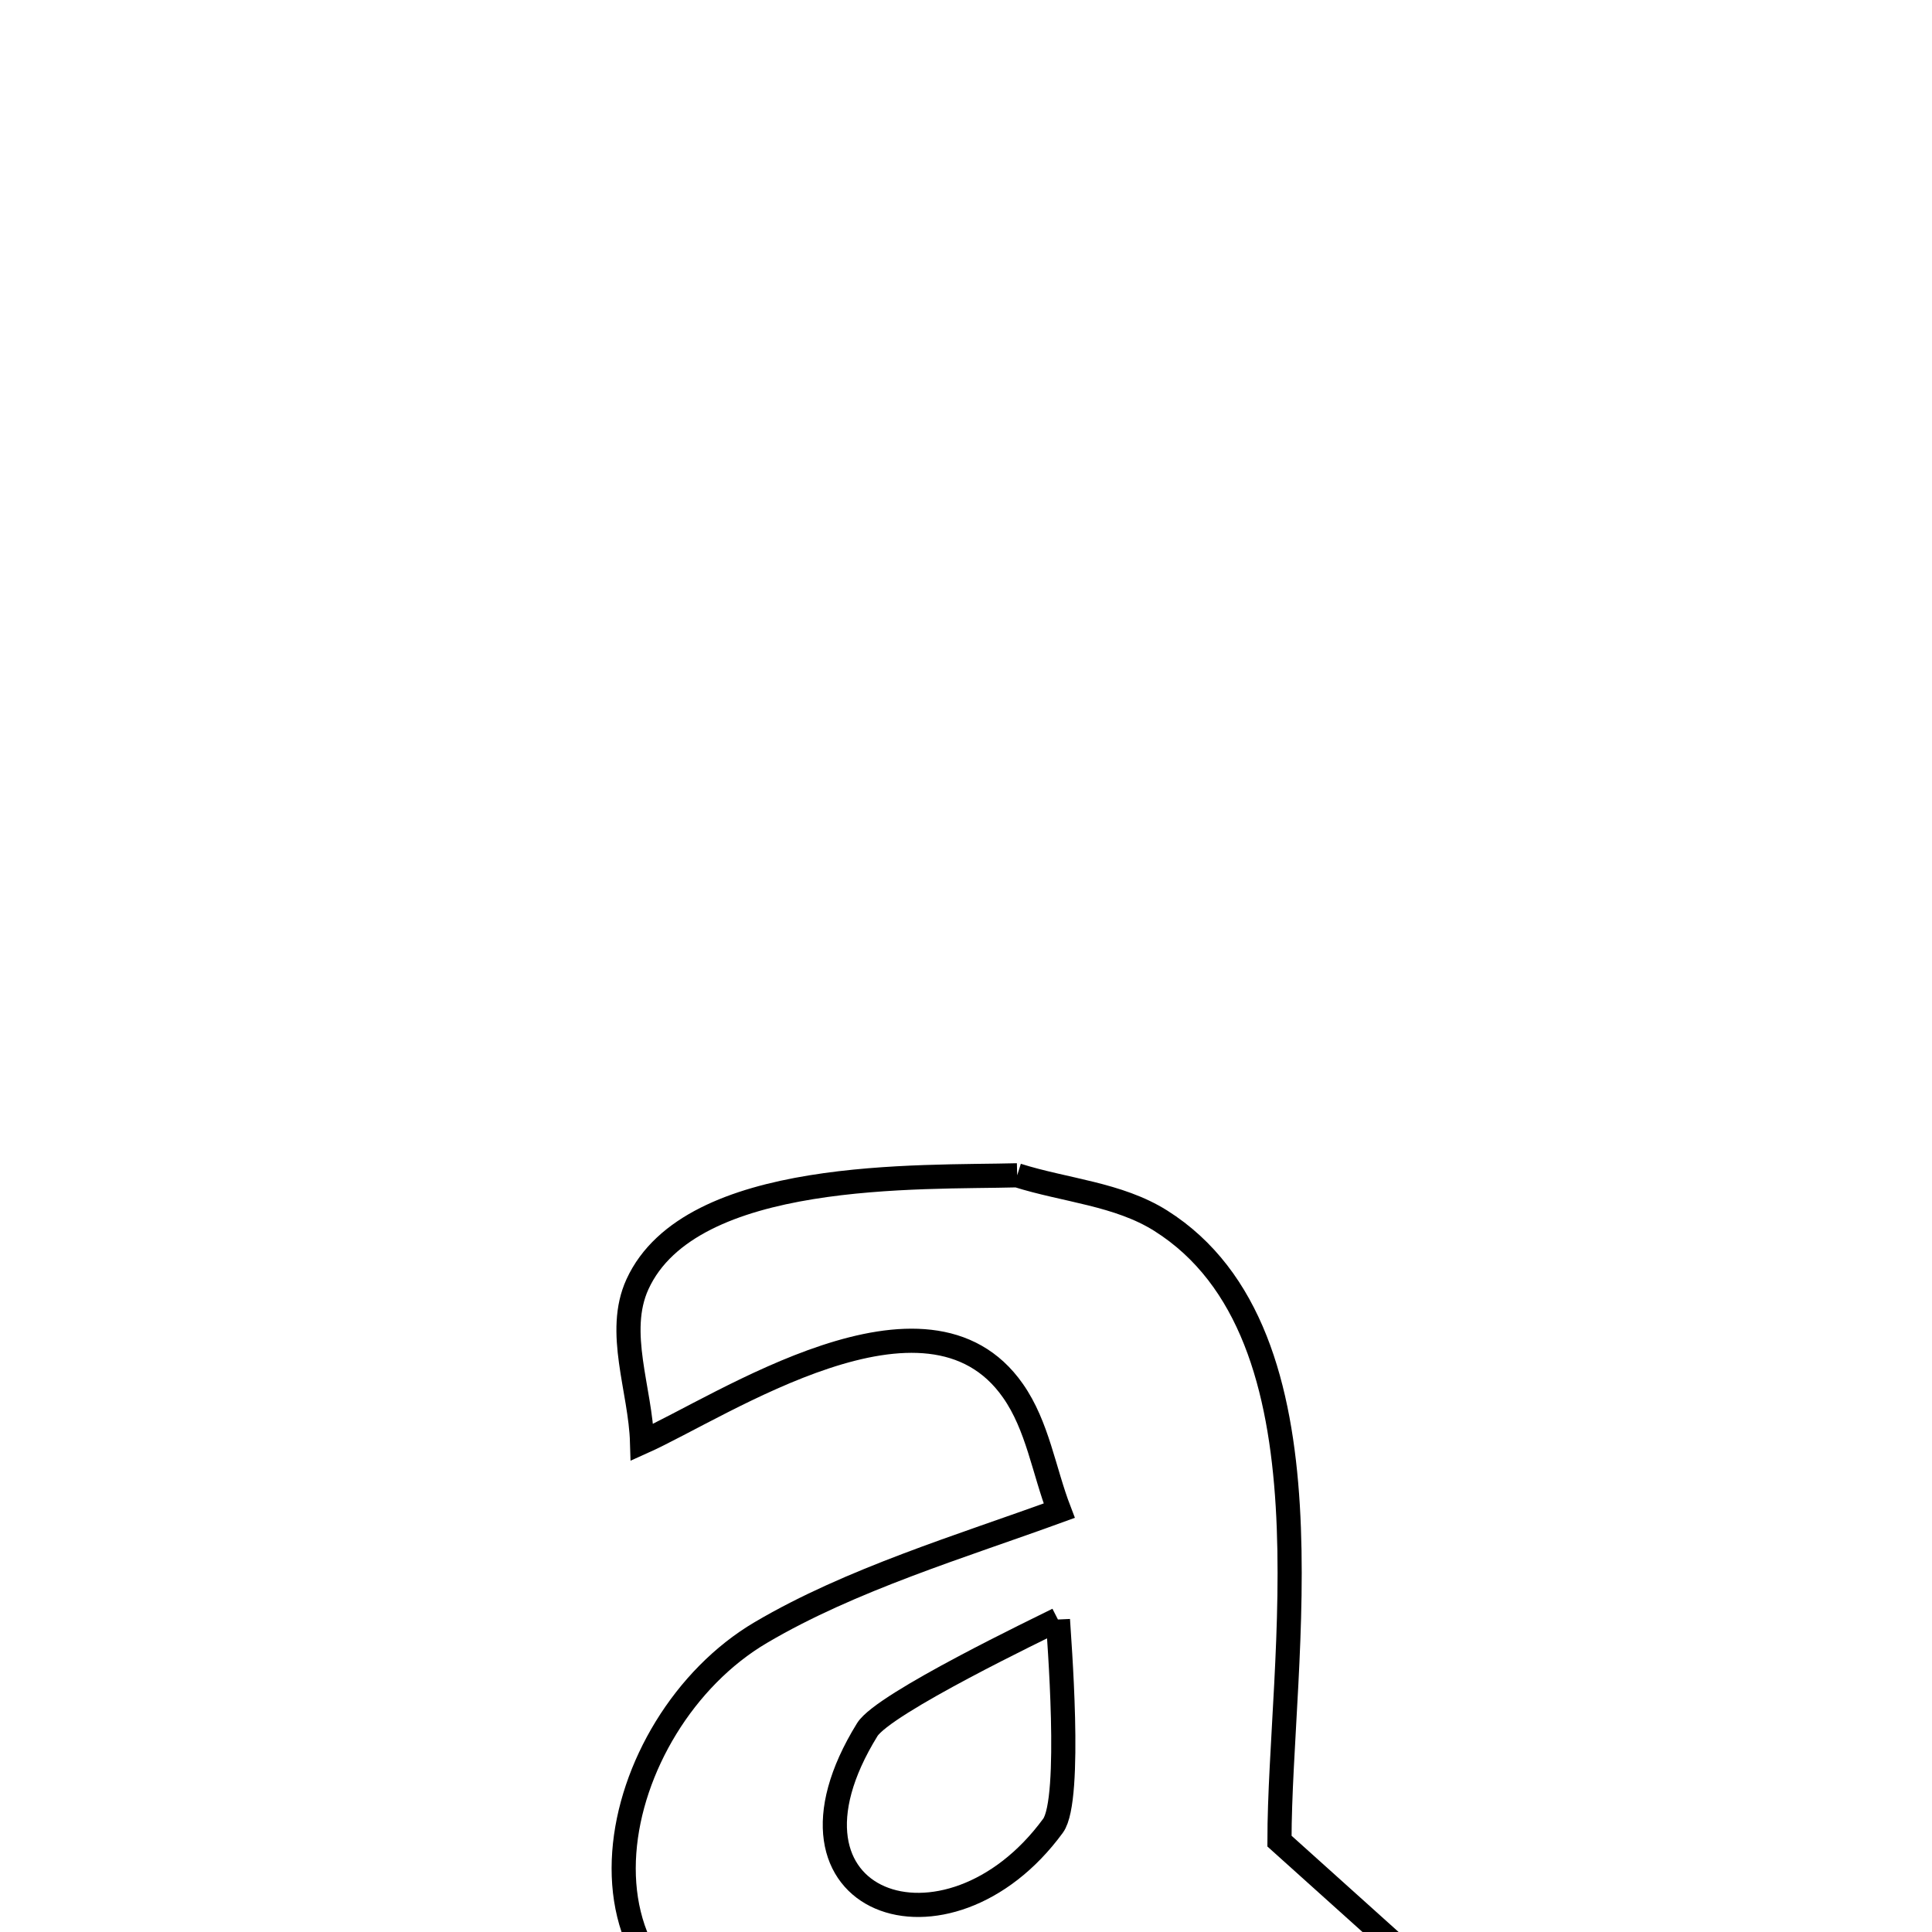 <svg xmlns="http://www.w3.org/2000/svg" viewBox="0.0 0.0 24.0 24.0" height="200px" width="200px"><path fill="none" stroke="black" stroke-width=".3" stroke-opacity="1.0"  filling="0" d="M12.636 14.6 L12.636 14.6 C13.23 14.788 13.892 14.832 14.419 15.164 C15.539 15.87 15.908 17.235 15.997 18.705 C16.086 20.175 15.894 21.749 15.894 22.871 L15.894 22.871 C16.369 23.298 16.845 23.725 17.32 24.153 L17.32 24.153 C16.862 24.543 16.512 25.119 15.947 25.325 C15.447 25.508 14.884 25.246 14.352 25.239 C12.867 25.219 11.063 25.662 9.604 25.352 C6.783 24.751 7.545 21.403 9.451 20.28 C10.572 19.619 11.943 19.209 13.158 18.766 L13.158 18.766 C12.967 18.269 12.889 17.712 12.583 17.276 C11.514 15.747 8.976 17.469 7.976 17.917 L7.976 17.917 C7.957 17.263 7.646 16.549 7.919 15.953 C8.579 14.513 11.44 14.632 12.636 14.6 L12.636 14.6"></path>
<path fill="none" stroke="black" stroke-width=".3" stroke-opacity="1.0"  filling="0" d="M13.142 20.118 L13.142 20.118 C13.15 20.296 13.322 22.35 13.081 22.68 C11.769 24.472 9.43 23.662 10.773 21.487 C10.976 21.158 12.956 20.213 13.142 20.118 L13.142 20.118"></path></svg>